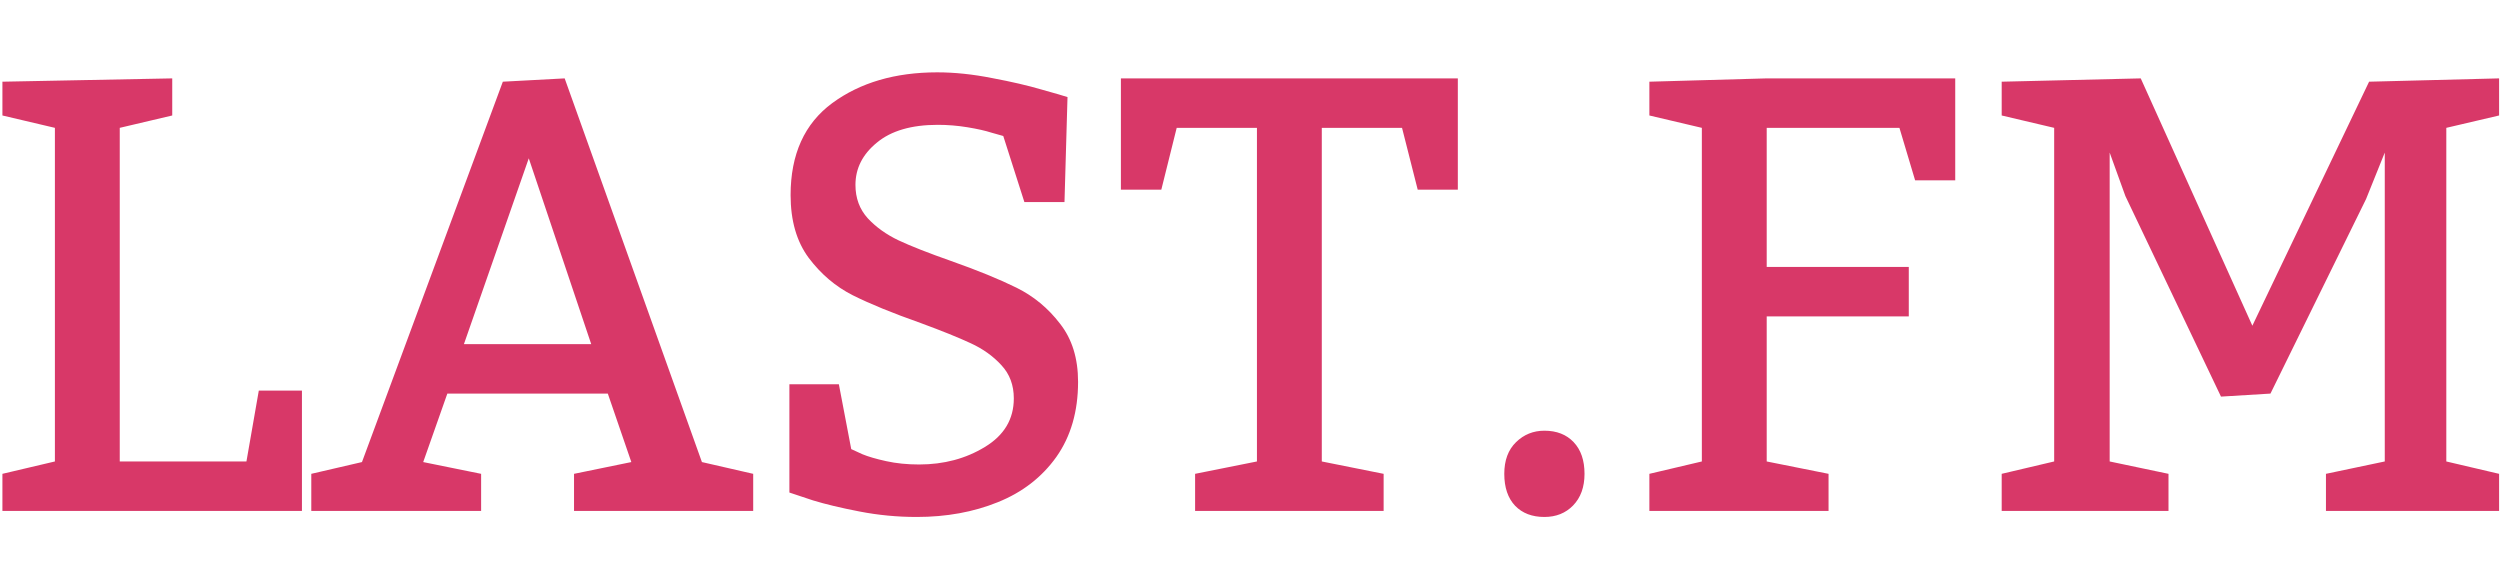 <svg width="200" height="47" viewBox="0 0 259 47" fill="none" xmlns="http://www.w3.org/2000/svg">
<path d="M26.812 33.531H31.281V46H0.25V42.156L5.688 40.875V6.312L0.25 5.031V1.531L17.844 1.188V5.031L12.406 6.312V40.875H25.531L26.812 33.531ZM52.094 1.531L58.5 1.188L72.719 40.938L78.031 42.156V46H59.469V42.156L65.406 40.938L62.969 33.844H46.344L43.844 40.938L49.844 42.156V46H32.25V42.156L37.5 40.938L52.094 1.531ZM54.781 9.469L48.062 28.719H61.25L54.781 9.469ZM88.188 39.594C88.354 39.677 88.74 39.854 89.344 40.125C89.948 40.375 90.771 40.615 91.812 40.844C92.854 41.073 93.99 41.188 95.219 41.188C97.781 41.188 100.052 40.583 102.031 39.375C104.031 38.167 105.031 36.49 105.031 34.344C105.031 32.969 104.604 31.823 103.75 30.906C102.896 29.969 101.833 29.208 100.562 28.625C99.312 28.042 97.583 27.344 95.375 26.531C92.479 25.51 90.135 24.552 88.344 23.656C86.573 22.76 85.052 21.469 83.781 19.781C82.531 18.094 81.906 15.927 81.906 13.281C81.906 9.052 83.344 5.875 86.219 3.75C89.115 1.625 92.74 0.562 97.094 0.562C98.885 0.562 100.781 0.76 102.781 1.156C104.781 1.531 106.49 1.927 107.906 2.344C109.323 2.74 110.219 3 110.594 3.125L110.281 14H106.125L103.938 7.156C103.771 7.115 103.365 7 102.719 6.812C102.073 6.604 101.24 6.417 100.219 6.25C99.198 6.083 98.177 6 97.156 6C94.427 6 92.323 6.615 90.844 7.844C89.365 9.052 88.625 10.51 88.625 12.219C88.625 13.594 89.052 14.75 89.906 15.688C90.76 16.604 91.823 17.365 93.094 17.969C94.385 18.573 96.188 19.281 98.5 20.094C101.271 21.073 103.542 22 105.312 22.875C107.083 23.75 108.583 24.99 109.812 26.594C111.062 28.177 111.688 30.188 111.688 32.625C111.688 35.688 110.938 38.281 109.438 40.406C107.938 42.51 105.917 44.073 103.375 45.094C100.854 46.115 98.052 46.625 94.969 46.625C92.969 46.625 91 46.438 89.062 46.062C87.125 45.688 85.51 45.302 84.219 44.906C82.948 44.49 82.135 44.219 81.781 44.094V32.875H86.906L88.188 39.594ZM123.812 42.156L130.219 40.875V6.312H121.906L120.312 12.719H116.125V1.188H151.031V12.719H146.875L145.25 6.312H136.938V40.875L143.344 42.156V46H123.812V42.156ZM155.844 42.156C155.844 40.76 156.25 39.667 157.062 38.875C157.875 38.083 158.854 37.688 160 37.688C161.271 37.688 162.281 38.083 163.031 38.875C163.781 39.667 164.156 40.76 164.156 42.156C164.156 43.531 163.76 44.625 162.969 45.438C162.198 46.229 161.208 46.625 160 46.625C158.729 46.625 157.719 46.24 156.969 45.469C156.219 44.677 155.844 43.573 155.844 42.156ZM197.75 20.719V25.844H183.031V40.875L189.438 42.156V46H170.875V42.156L176.312 40.875V6.312L170.875 5.031V1.531L183.031 1.188H202.562V11.75H198.406L196.781 6.312H183.031V20.719H197.75ZM247.062 8.875L245.125 13.688L235.219 33.844L230.094 34.156L220.188 13.375L218.562 8.875V40.875L224.656 42.156V46H207.375V42.156L212.812 40.875V6.312L207.375 5.031V1.531L221.781 1.188L233.344 26.812L245.438 1.531L258.906 1.188V5.031L253.438 6.312V40.875L258.906 42.156V46H240.969V42.156L247.062 40.875V8.875Z" fill="#D83868"/>
</svg>
